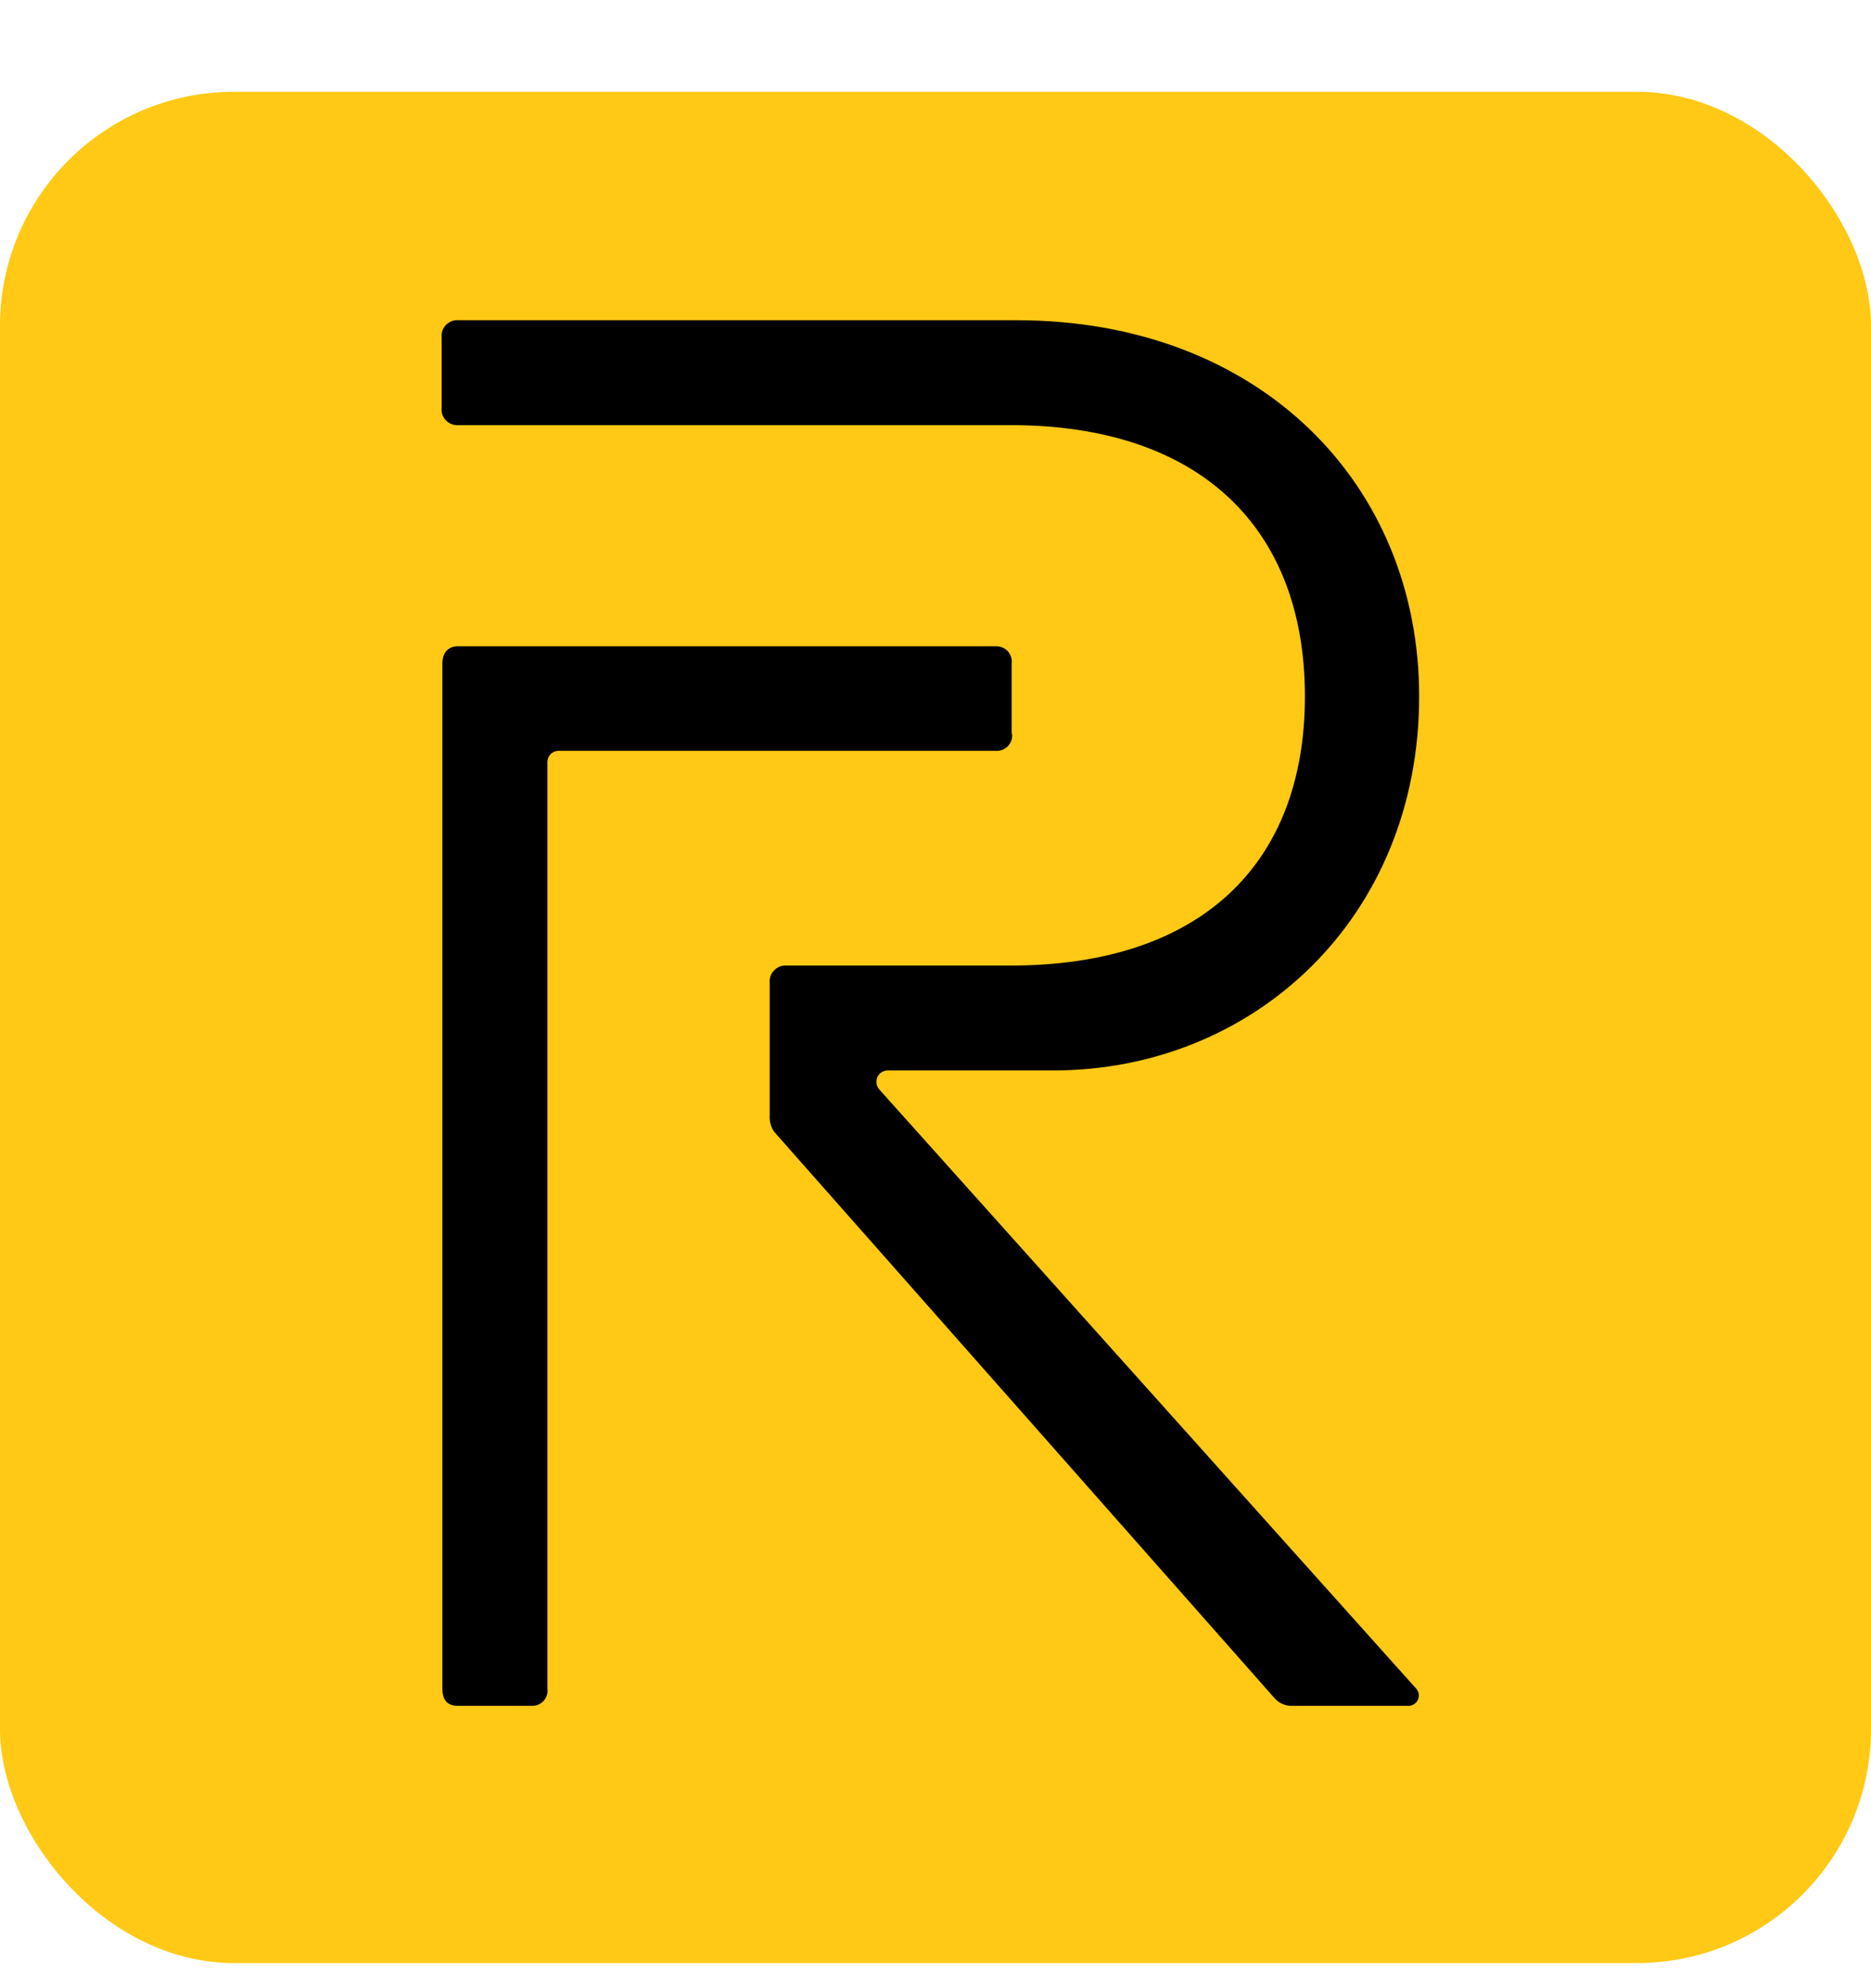 <svg width="16" height="17" viewBox="0 0 16 17" fill="none" xmlns="http://www.w3.org/2000/svg">
<g clip-path="url(#clip0_6138_26146)">
<path fill-rule="evenodd" clip-rule="evenodd" d="M0 0.785H16V16.785H0V0.785Z" fill="#FFC915"/>
<path d="M7.518 9.314C7.503 9.296 7.495 9.274 7.495 9.251C7.495 9.238 7.497 9.226 7.501 9.214C7.506 9.202 7.513 9.191 7.522 9.182C7.53 9.173 7.541 9.166 7.553 9.161C7.564 9.156 7.577 9.153 7.589 9.153H9.005C10.72 9.153 12.136 7.85 12.136 5.954C12.136 4.143 10.778 2.738 8.692 2.738H3.921C3.902 2.736 3.882 2.739 3.863 2.746C3.845 2.753 3.828 2.764 3.814 2.778C3.8 2.792 3.79 2.809 3.783 2.828C3.777 2.846 3.775 2.866 3.777 2.886V3.487C3.775 3.507 3.777 3.527 3.783 3.545C3.79 3.564 3.8 3.581 3.814 3.595C3.828 3.61 3.845 3.62 3.863 3.627C3.882 3.634 3.902 3.637 3.921 3.635H8.642C10.264 3.635 11.159 4.516 11.159 5.954C11.159 7.392 10.264 8.256 8.642 8.256H6.728C6.709 8.255 6.689 8.257 6.67 8.264C6.651 8.271 6.635 8.282 6.621 8.296C6.607 8.31 6.596 8.327 6.589 8.346C6.583 8.364 6.58 8.384 6.582 8.404V9.537C6.579 9.587 6.592 9.636 6.62 9.677L10.901 14.522C10.921 14.544 10.945 14.561 10.972 14.572C11 14.583 11.029 14.588 11.059 14.586H12.034C12.053 14.588 12.072 14.584 12.089 14.574C12.105 14.565 12.118 14.55 12.126 14.532C12.133 14.515 12.135 14.495 12.131 14.477C12.126 14.458 12.116 14.441 12.102 14.429L7.518 9.314ZM8.654 6.272C8.657 6.291 8.655 6.31 8.65 6.328C8.644 6.346 8.634 6.363 8.622 6.377C8.609 6.391 8.593 6.402 8.576 6.41C8.558 6.417 8.54 6.421 8.521 6.42H4.777C4.764 6.42 4.751 6.423 4.738 6.428C4.726 6.434 4.715 6.441 4.706 6.451C4.697 6.461 4.69 6.473 4.686 6.486C4.682 6.499 4.68 6.512 4.681 6.525V14.438C4.684 14.457 4.682 14.476 4.677 14.495C4.671 14.513 4.661 14.53 4.648 14.544C4.635 14.558 4.62 14.569 4.602 14.576C4.584 14.584 4.565 14.587 4.546 14.586H3.917C3.832 14.586 3.783 14.544 3.783 14.438V5.674C3.783 5.581 3.832 5.526 3.917 5.526H8.517C8.536 5.526 8.555 5.529 8.573 5.537C8.59 5.544 8.606 5.555 8.619 5.569C8.631 5.583 8.641 5.6 8.646 5.618C8.652 5.636 8.654 5.655 8.651 5.674V6.272H8.654Z" fill="black"/>
</g>
<defs>
<clipPath id="clip0_6138_26146">
<rect y="0.785" width="16" height="16" rx="2" fill="white"/>
</clipPath>
</defs>
</svg>
